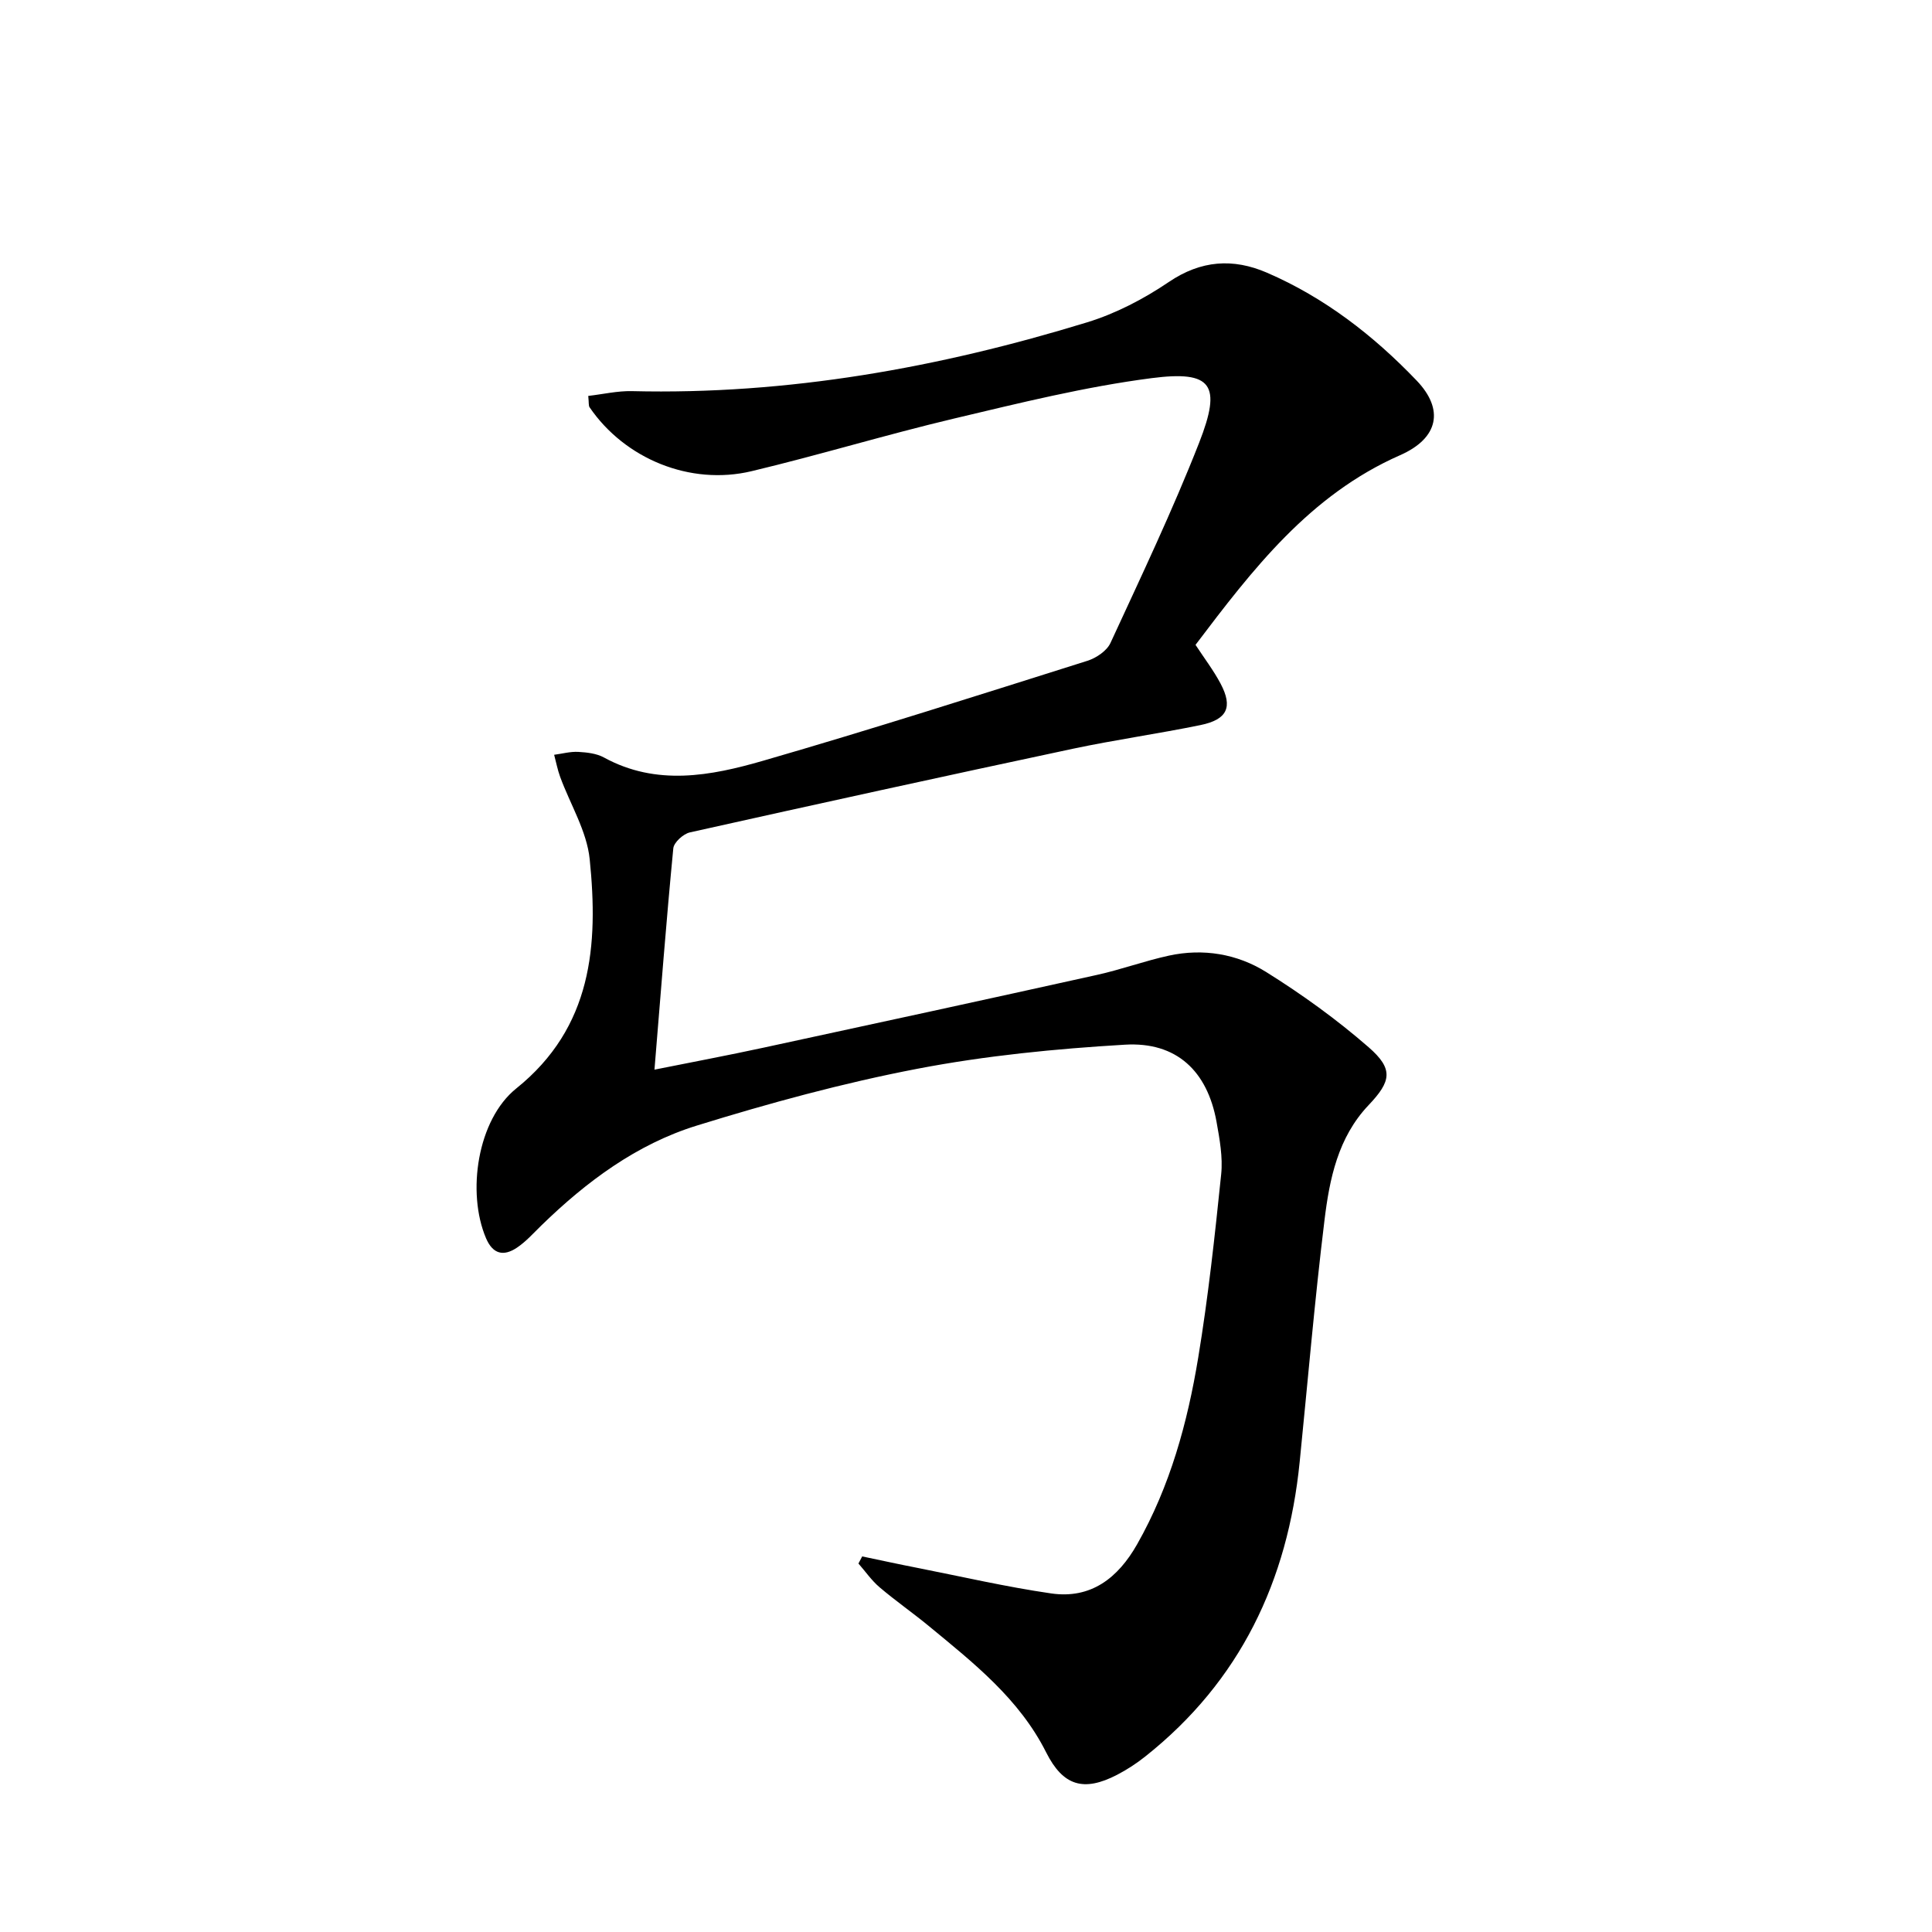 <svg enable-background="new 0 0 400 400" viewBox="0 0 400 400" xmlns="http://www.w3.org/2000/svg">
<path d="m178.51 322.24c3.79.79 7.57 1.62 11.37 2.36 9.24 1.82 18.43 3.95 27.74 5.3 8.26 1.2 13.86-3.2 17.82-10.19 6.82-12.02 10.41-25.14 12.63-38.58 2.08-12.58 3.45-25.29 4.76-37.99.37-3.56-.32-7.3-.96-10.88-1.9-10.5-8.27-16.6-18.95-15.97-14.38.85-28.83 2.27-42.95 4.98-15.45 2.96-30.73 7.13-45.77 11.79-12.4 3.85-22.78 11.57-32.08 20.62-1.67 1.62-3.25 3.42-5.16 4.68-2.67 1.76-4.9 1.35-6.33-1.99-4.04-9.48-1.79-24.55 6.25-31.01 15.76-12.66 17.02-29.67 15.21-47.47-.59-5.83-4.04-11.36-6.12-17.06-.54-1.47-.83-3.04-1.24-4.56 1.66-.22 3.34-.69 4.99-.6 1.8.1 3.79.32 5.32 1.16 10.9 5.97 22.12 3.81 32.97.67 22.48-6.5 44.78-13.64 67.1-20.68 1.85-.58 4.05-2.06 4.81-3.72 6.33-13.72 12.84-27.39 18.35-41.44 4.71-12.02 2.69-14.99-9.84-13.37-13.77 1.78-27.37 5.16-40.92 8.37-14.04 3.33-27.86 7.54-41.89 10.89-12.74 3.04-26.27-2.56-33.55-13.22-.24-.35-.13-.95-.28-2.36 3.06-.35 6.06-1.06 9.05-.99 32.25.78 63.55-4.84 94.22-14.24 5.95-1.82 11.75-4.85 16.92-8.35 6.68-4.53 13.34-4.95 20.31-1.94 11.94 5.15 22.09 13.02 31.01 22.34 5.73 5.98 4.57 11.93-3.42 15.45-18.73 8.24-30.51 23.62-42.36 39.27 1.82 2.78 3.74 5.29 5.2 8.05 2.56 4.85 1.38 7.42-4.18 8.56-8.78 1.8-17.68 3.05-26.45 4.91-26.45 5.63-52.87 11.42-79.26 17.31-1.37.31-3.31 2.07-3.43 3.3-1.45 14.99-2.6 30.02-3.9 45.82 7.73-1.55 15.17-2.95 22.57-4.55 23.03-4.97 46.06-9.97 69.06-15.07 5.01-1.11 9.88-2.9 14.89-3.99 7.09-1.54 14.11-.36 20.12 3.39 7.43 4.64 14.61 9.82 21.21 15.57 5.2 4.53 4.7 7.05-.01 12.01-6.33 6.67-8.08 15.26-9.12 23.82-2.04 16.65-3.46 33.38-5.14 50.07-2.47 24.6-12.31 45.35-31.95 60.94-1.81 1.44-3.78 2.73-5.82 3.79-6.97 3.62-11.23 2.3-14.72-4.64-5.57-11.08-15.03-18.51-24.28-26.14-3.34-2.75-6.91-5.23-10.2-8.03-1.66-1.41-2.93-3.27-4.38-4.92.25-.48.51-.98.78-1.47z" fill="currentColor"/></svg>